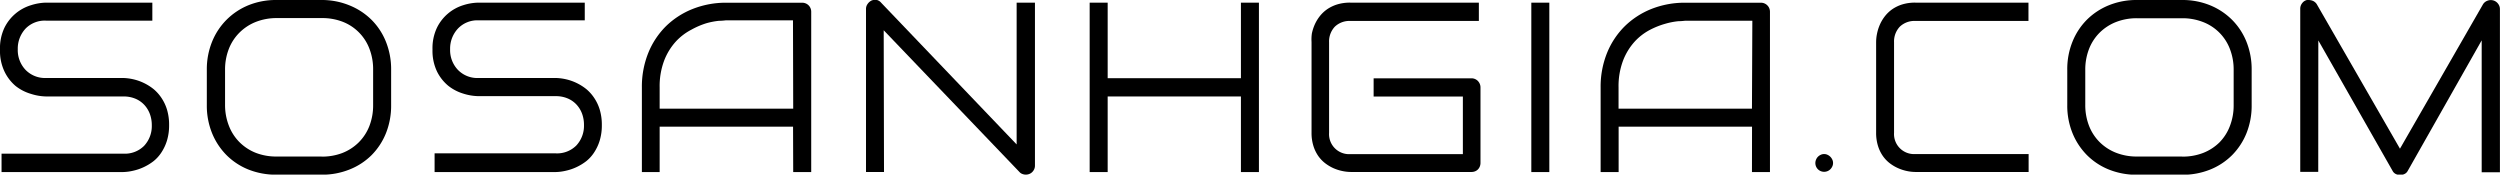 <svg xmlns="http://www.w3.org/2000/svg" viewBox="0 0 322.14 22.5"><title>Asset 1</title><g id="Layer_2" data-name="Layer 2"><g id="Layer_1-2" data-name="Layer 1">
<style>.cls-fill{fill:#000;}</style><path class="cls-fill" d="M.2,22.17H15.86A6.33,6.33,0,0,0,17.15,22a6.41,6.41,0,0,0,1.34-.45,6.72,6.72,0,0,0,1.29-.78,4.77,4.77,0,0,0,1-1.1,5.91,5.91,0,0,0,.73-1.54,6.66,6.66,0,0,0,.28-2,6.75,6.75,0,0,0-.27-2,5.62,5.62,0,0,0-.72-1.52,5.27,5.27,0,0,0-1-1.12,6.52,6.52,0,0,0-1.27-.8,6.43,6.43,0,0,0-1.34-.47,6.76,6.76,0,0,0-1.29-.17H5.93A3.49,3.49,0,0,1,3.29,9a3.7,3.7,0,0,1-1-2.66,3.78,3.78,0,0,1,1-2.65A3.45,3.45,0,0,1,5.93,2.66h13.7V.34H5.93A6.76,6.76,0,0,0,4,.67,5.63,5.63,0,0,0,.58,3.56,6.16,6.16,0,0,0,0,6.39,6.2,6.2,0,0,0,.58,9.22,5.6,5.6,0,0,0,2,11.07,5.81,5.81,0,0,0,4,12.1a6.75,6.75,0,0,0,2,.33h9.94a3.87,3.87,0,0,1,1.46.27,3.3,3.3,0,0,1,1.19.81,3.53,3.53,0,0,1,.73,1.2,4.19,4.19,0,0,1,.24,1.44,3.72,3.72,0,0,1-1,2.65,3.5,3.5,0,0,1-2.66,1H.2Z"/><path class="cls-fill" d="M35.62,0A9.43,9.43,0,0,0,32,.68,8.59,8.59,0,0,0,29.2,2.54a8.53,8.53,0,0,0-1.87,2.83A9.45,9.45,0,0,0,26.65,9v4.55a9.42,9.42,0,0,0,.68,3.62A8.64,8.64,0,0,0,29.2,20,8.42,8.42,0,0,0,32,21.84a9.56,9.56,0,0,0,3.6.67h5.85a9.46,9.46,0,0,0,3.59-.67A8.42,8.42,0,0,0,47.87,20a8.53,8.53,0,0,0,1.86-2.83,9.52,9.52,0,0,0,.67-3.62V9a9.54,9.54,0,0,0-.67-3.62,8.42,8.42,0,0,0-1.86-2.83A8.61,8.61,0,0,0,45,.68,9.37,9.37,0,0,0,41.47,0Zm5.82,20.17H35.62A7.27,7.27,0,0,1,33,19.71a6.22,6.22,0,0,1-2.12-1.37,6.08,6.08,0,0,1-1.38-2.12A7.31,7.31,0,0,1,29,13.53V9a7.31,7.31,0,0,1,.48-2.68,6.07,6.07,0,0,1,1.38-2.12A6.24,6.24,0,0,1,33,2.81a7.28,7.28,0,0,1,2.67-.48h5.85a7.23,7.23,0,0,1,2.65.48A6,6,0,0,1,47.61,6.3,7.33,7.33,0,0,1,48.08,9v4.55a7.33,7.33,0,0,1-.48,2.68,6.08,6.08,0,0,1-1.38,2.12,6.22,6.22,0,0,1-2.12,1.37A7.27,7.27,0,0,1,41.43,20.18Z"/><path class="cls-fill" d="M56,22.17H71.62A6.33,6.33,0,0,0,72.91,22a6.41,6.41,0,0,0,1.34-.45,6.72,6.72,0,0,0,1.29-.78,4.77,4.77,0,0,0,1-1.1,5.91,5.91,0,0,0,.73-1.54,6.66,6.66,0,0,0,.28-2,6.75,6.75,0,0,0-.27-2,5.62,5.62,0,0,0-.72-1.52,5.27,5.27,0,0,0-1-1.12,6.52,6.52,0,0,0-1.27-.8,6.43,6.43,0,0,0-1.34-.47,6.76,6.76,0,0,0-1.29-.17H61.69A3.49,3.49,0,0,1,59,9a3.7,3.7,0,0,1-1-2.66,3.78,3.78,0,0,1,1-2.65,3.45,3.45,0,0,1,2.65-1.07h13.7V.34H61.69a6.76,6.76,0,0,0-2,.33,5.63,5.63,0,0,0-3.38,2.89,6.16,6.16,0,0,0-.58,2.82,6.2,6.2,0,0,0,.58,2.83,5.6,5.6,0,0,0,1.46,1.85,5.81,5.81,0,0,0,1.92,1,6.75,6.75,0,0,0,2,.33h9.94a3.87,3.87,0,0,1,1.46.27,3.3,3.3,0,0,1,1.19.81,3.53,3.53,0,0,1,.73,1.2,4.19,4.19,0,0,1,.24,1.44,3.72,3.72,0,0,1-1,2.65,3.5,3.5,0,0,1-2.66,1H56Z"/><path class="cls-fill" d="M102.21,22.17h2.32V1.52a1.19,1.19,0,0,0-.09-.46,1.14,1.14,0,0,0-.62-.62,1.17,1.17,0,0,0-.46-.09H93.62a11.62,11.62,0,0,0-4.38.81A10.42,10.42,0,0,0,85.8,3.39a10.27,10.27,0,0,0-2.27,3.44,11.64,11.64,0,0,0-.82,4.42V22.17H85V16.32h17.19Zm0-8.17H85V11.26a9.35,9.35,0,0,1,.58-3.45,7.83,7.83,0,0,1,1.48-2.43,7.25,7.25,0,0,1,2-1.54A10.31,10.31,0,0,1,91,3a9.41,9.41,0,0,1,1.66-.32c.47,0,.78-.06.93-.06h8.59Z"/><path class="cls-fill" d="M113.87,3.9l17.51,18.28a.9.9,0,0,0,.34.23,1.24,1.24,0,0,0,.93,0,1.1,1.1,0,0,0,.36-.24,1.23,1.23,0,0,0,.26-.38,1.14,1.14,0,0,0,.09-.46V.34H131V18.61L113.54.35A1.05,1.05,0,0,0,113,0a1.21,1.21,0,0,0-.7.07,1.31,1.31,0,0,0-.51.45,1.06,1.06,0,0,0-.2.64v21h2.32Z"/><path class="cls-fill" d="M159.9,22.17h2.32V.34H159.9v9.74H142.73V.34h-2.32V22.17h2.32V12.43H159.9Z"/><path class="cls-fill" d="M174,.34a5.54,5.54,0,0,0-1.69.23A4.76,4.76,0,0,0,171,1.2a4.47,4.47,0,0,0-.94.89,5.15,5.15,0,0,0-.65,1.08,5.71,5.71,0,0,0-.37,1.16A5.56,5.56,0,0,0,169,5.41V17.1a5.61,5.61,0,0,0,.24,1.7,4.72,4.72,0,0,0,.62,1.29,4.28,4.28,0,0,0,.88.93,5.39,5.39,0,0,0,1.08.65,5.65,5.65,0,0,0,1.16.37,5.46,5.46,0,0,0,1.09.12H189.6a1.23,1.23,0,0,0,.48-.09,1.07,1.07,0,0,0,.36-.24,1.15,1.15,0,0,0,.24-.37,1.24,1.24,0,0,0,.09-.48V11.26a1.16,1.16,0,0,0-.09-.45,1.25,1.25,0,0,0-.25-.38,1.15,1.15,0,0,0-.84-.34H177v2.35h11.5v7.42H174a2.58,2.58,0,0,1-2.74-2.74V5.44a2.77,2.77,0,0,1,.74-2,2.72,2.72,0,0,1,2-.74h16.56V.34Z"/><path class="cls-fill" d="M197.32,22.17h2.32V.34h-2.32Z"/><path class="cls-fill" d="M225.75,22.17h2.32V1.52a1.18,1.18,0,0,0-.09-.46,1.14,1.14,0,0,0-.25-.37,1.15,1.15,0,0,0-.37-.25,1.17,1.17,0,0,0-.46-.09h-9.74a11.62,11.62,0,0,0-4.38.81,10.43,10.43,0,0,0-3.44,2.24,10.28,10.28,0,0,0-2.27,3.44,11.63,11.63,0,0,0-.82,4.42V22.17h2.32V16.32h17.19Zm0-8.17H208.56V11.26a9.35,9.35,0,0,1,.58-3.45,7.81,7.81,0,0,1,1.48-2.43,7.23,7.23,0,0,1,2-1.54,10.3,10.3,0,0,1,2-.79,9.45,9.45,0,0,1,1.66-.32c.47,0,.78-.06.93-.06h8.59Z"/><path class="cls-fill" d="M235.06,19.85a1,1,0,0,0-.43.09,1.24,1.24,0,0,0-.38.26,1.14,1.14,0,0,0-.24.37,1.1,1.1,0,0,0-.09.43,1.13,1.13,0,0,0,.33.81,1.12,1.12,0,0,0,.36.24,1.15,1.15,0,0,0,.88,0,1.12,1.12,0,0,0,.36-.24,1.24,1.24,0,0,0,.26-.38,1,1,0,0,0,.09-.43,1,1,0,0,0-.09-.42,1.28,1.28,0,0,0-.26-.38,1.26,1.26,0,0,0-.38-.26A1,1,0,0,0,235.06,19.85Z"/><path class="cls-fill" d="M246.81.34a5.55,5.55,0,0,0-1.69.23,4.78,4.78,0,0,0-1.29.62,4.45,4.45,0,0,0-.94.89,5.14,5.14,0,0,0-.65,1.08,5.68,5.68,0,0,0-.37,1.16,5.53,5.53,0,0,0-.12,1.09V17.1a5.61,5.61,0,0,0,.24,1.7,4.72,4.72,0,0,0,.62,1.29,4.25,4.25,0,0,0,.88.93,5.29,5.29,0,0,0,1.09.65,5.62,5.62,0,0,0,1.15.37,5.48,5.48,0,0,0,1.09.12h14.58V19.85H246.81a2.58,2.58,0,0,1-2.75-2.74V5.44a2.77,2.77,0,0,1,.74-2,2.72,2.72,0,0,1,2-.74h14.58V.34Z"/><path class="cls-fill" d="M275.35,0a9.44,9.44,0,0,0-3.59.67,8.6,8.6,0,0,0-2.83,1.85,8.52,8.52,0,0,0-1.87,2.83A9.43,9.43,0,0,0,266.38,9v4.55a9.4,9.4,0,0,0,.68,3.62A8.64,8.64,0,0,0,268.93,20a8.43,8.43,0,0,0,2.82,1.85,9.57,9.57,0,0,0,3.6.67h5.85a9.46,9.46,0,0,0,3.59-.67A8.43,8.43,0,0,0,287.61,20a8.55,8.55,0,0,0,1.86-2.83,9.53,9.53,0,0,0,.67-3.62V9a9.56,9.56,0,0,0-.67-3.62,8.45,8.45,0,0,0-1.86-2.83A8.6,8.6,0,0,0,284.78.68,9.37,9.37,0,0,0,281.2,0Zm5.81,20.17h-5.81a7.27,7.27,0,0,1-2.67-.48,6.23,6.23,0,0,1-2.12-1.37,6.07,6.07,0,0,1-1.38-2.12,7.32,7.32,0,0,1-.48-2.68V9a7.32,7.32,0,0,1,.48-2.68,6.07,6.07,0,0,1,1.38-2.12,6.24,6.24,0,0,1,2.12-1.37,7.28,7.28,0,0,1,2.67-.48h5.85a7.23,7.23,0,0,1,2.65.48,6,6,0,0,1,3.49,3.49A7.32,7.32,0,0,1,287.82,9v4.55a7.32,7.32,0,0,1-.48,2.68A6.07,6.07,0,0,1,286,18.34a6.24,6.24,0,0,1-2.12,1.37A7.27,7.27,0,0,1,281.17,20.18Z"/><path class="cls-fill" d="M298.73,5.21,308.29,22a.93.93,0,0,0,.38.4,1.29,1.29,0,0,0,1.2,0,.88.88,0,0,0,.38-.38L319.78,5.2v17h2.35v-21a1.11,1.11,0,0,0-.24-.72,1.16,1.16,0,0,0-.63-.43,1.2,1.2,0,0,0-.76.05,1.12,1.12,0,0,0-.57.49L309.25,19.16,298.54.56a1,1,0,0,0-.23-.27A1.06,1.06,0,0,0,298,.1a1.32,1.32,0,0,0-.38-.09,1.28,1.28,0,0,0-.4,0,1.1,1.1,0,0,0-.58.41,1.14,1.14,0,0,0-.24.73v21h2.32Z"/></g></g></svg>